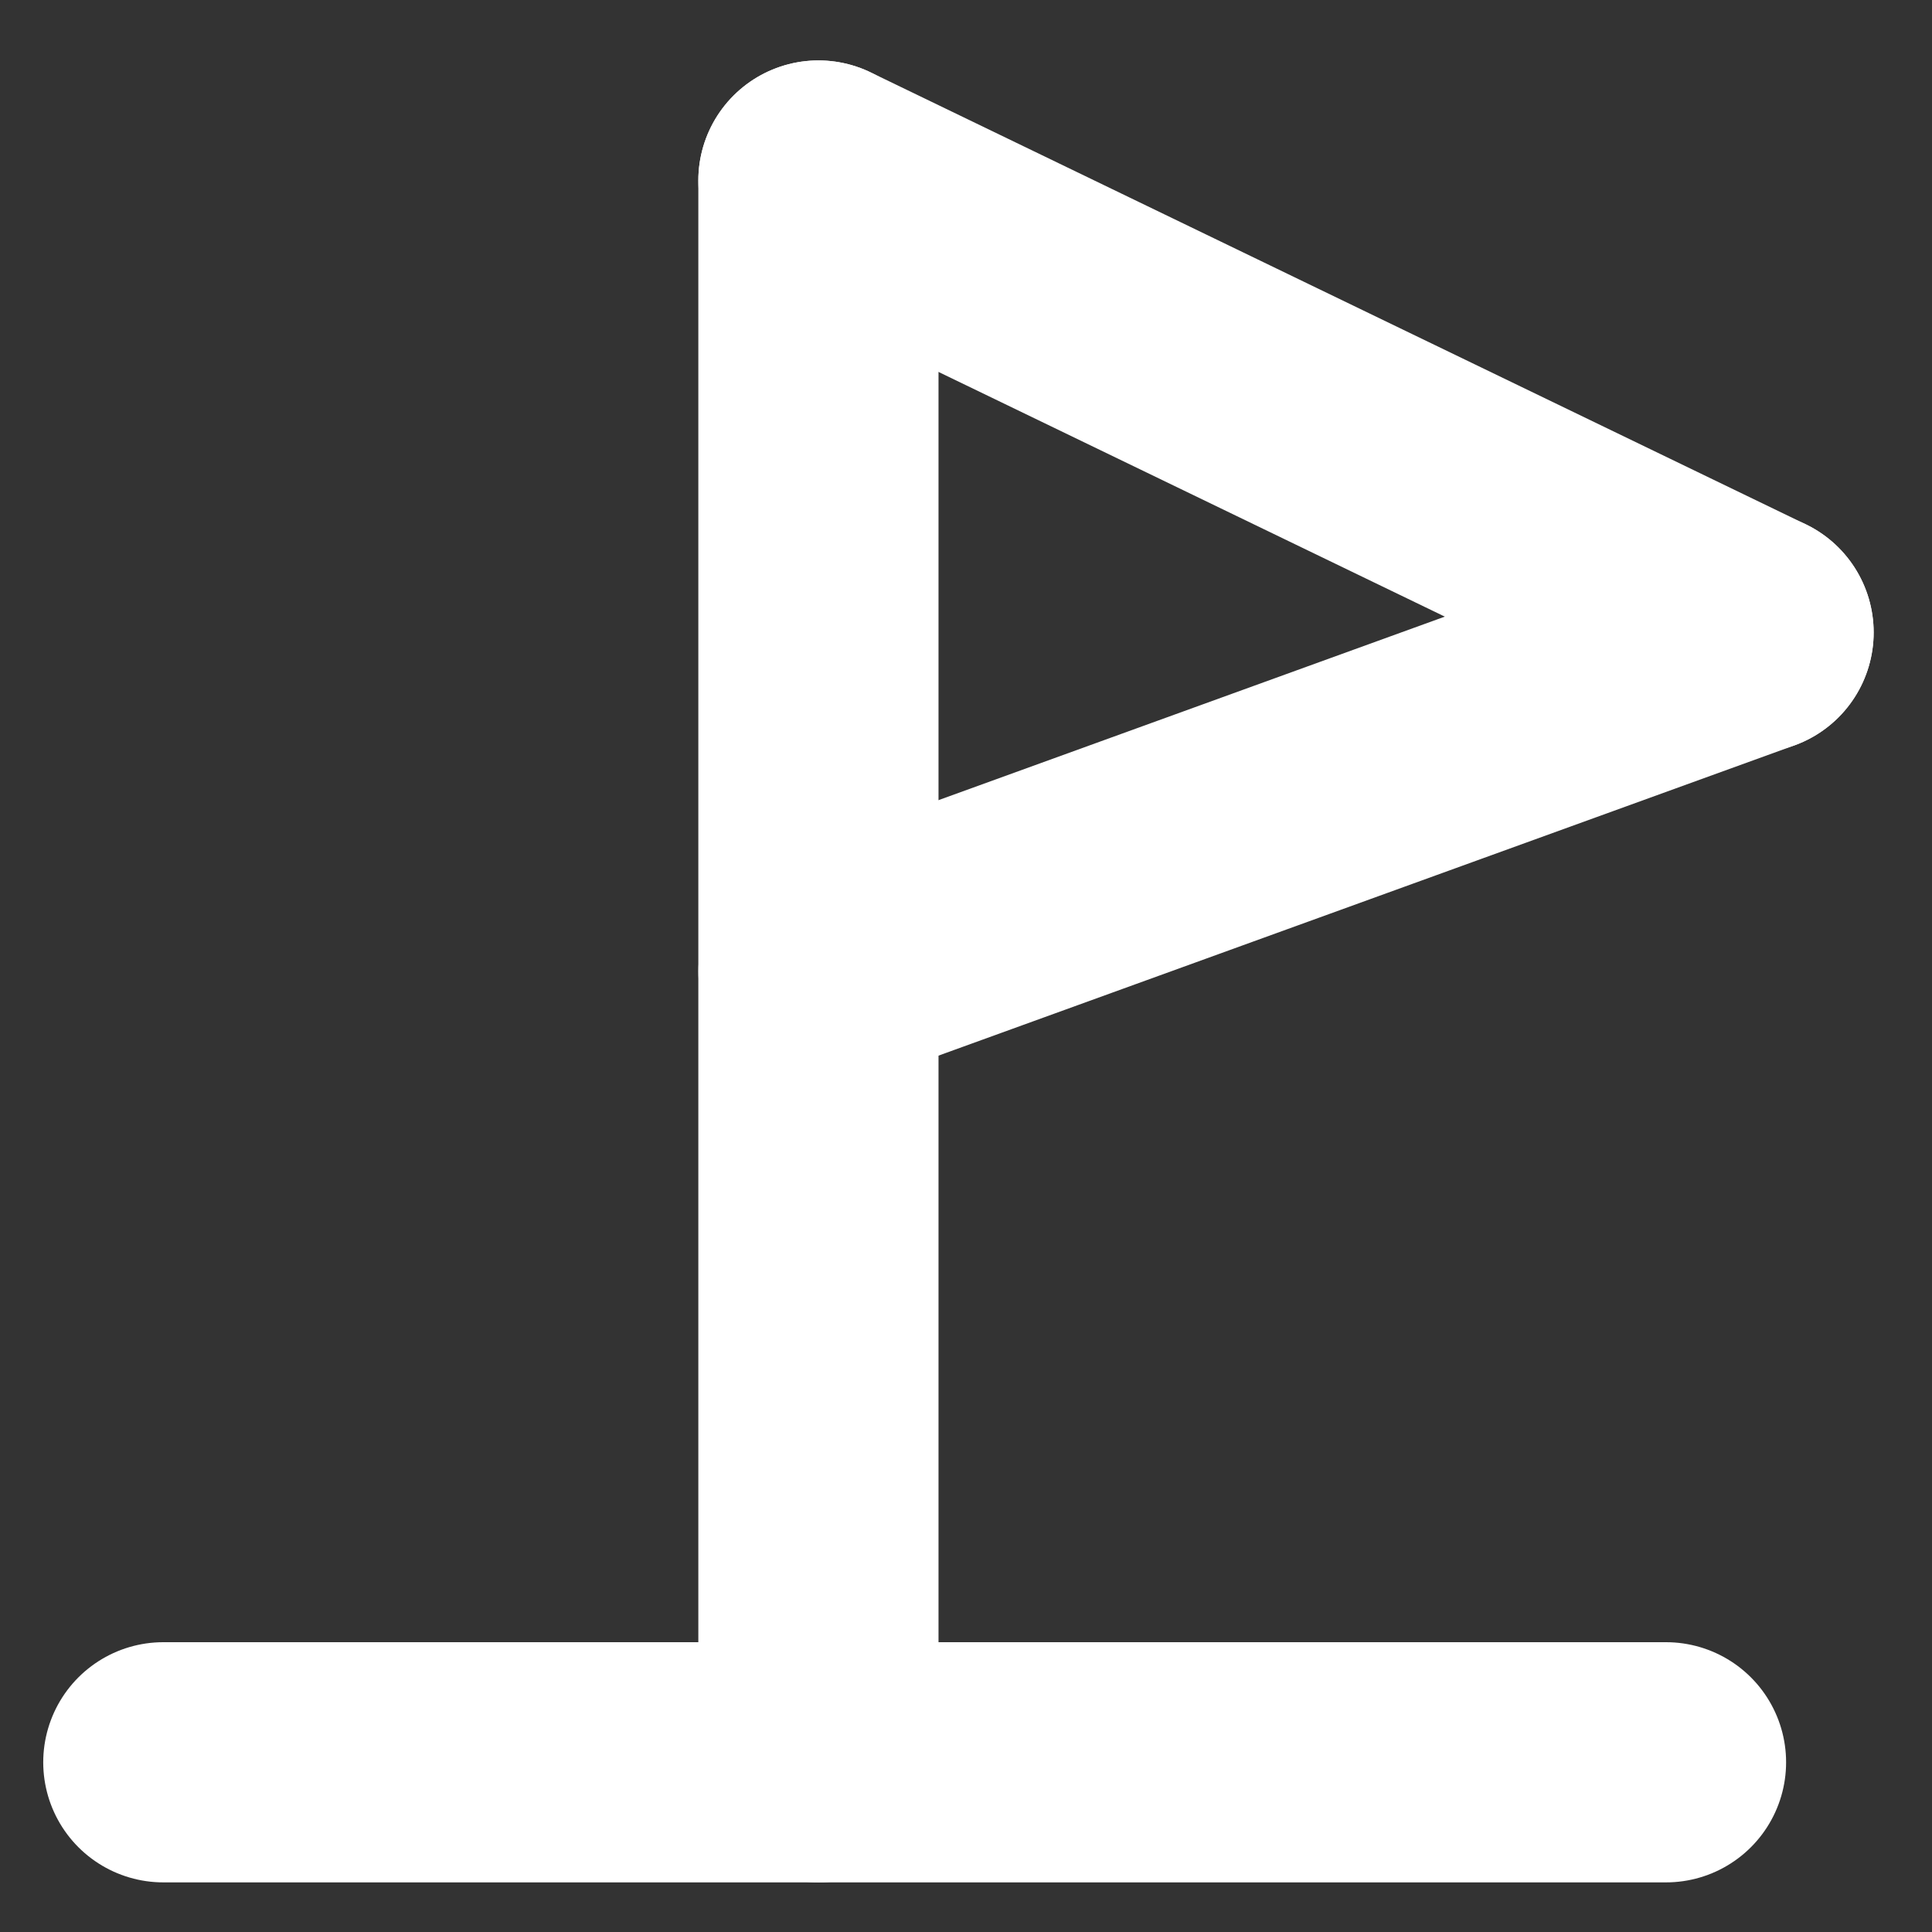 <?xml version="1.0" encoding="UTF-8" standalone="no"?>  
<svg xmlns:dc="http://purl.org/dc/elements/1.1/" xmlns:cc="http://creativecommons.org/ns#" xmlns:rdf="http://www.w3.org/1999/02/22-rdf-syntax-ns#" xmlns:svg="http://www.w3.org/2000/svg" xmlns="http://www.w3.org/2000/svg" viewBox="13 7 57 57" height="57" width="57" xml:space="preserve" version="1.1" id="svg2"> 
  <rect x="13" y="7" width="57" height="57" fill="#333333" stroke="none"/> 
   
  <defs id="defs6"> 
    <clipPath id="clipPath32" clipPathUnits="userSpaceOnUse"> 
      <path id="path34" d="M 0,960 1280,960 1280,0 0,0 0,960 Z" /> 
    </clipPath> 
    <clipPath id="clipPath60" clipPathUnits="userSpaceOnUse"> 
      <path id="path62" d="M 0,960 1280,960 1280,0 0,0 0,960 Z" /> 
    </clipPath> 
    <clipPath id="clipPath88" clipPathUnits="userSpaceOnUse"> 
      <path id="path90" d="M 0,960 1280,960 1280,0 0,0 0,960 Z" /> 
    </clipPath> 
    <clipPath id="clipPath116" clipPathUnits="userSpaceOnUse"> 
      <path id="path118" d="M 0,960 1280,960 1280,0 0,0 0,960 Z" /> 
    </clipPath> 
    <clipPath id="clipPath144" clipPathUnits="userSpaceOnUse"> 
      <path id="path146" d="M 0,960 1280,960 1280,0 0,0 0,960 Z" /> 
    </clipPath> 
    <clipPath id="clipPath160" clipPathUnits="userSpaceOnUse"> 
      <path id="path162" d="M 0,960 1280,960 1280,0 0,0 0,960 Z" /> 
    </clipPath> 
    <clipPath id="clipPath176" clipPathUnits="userSpaceOnUse"> 
      <path id="path178" d="M 0,960 1280,960 1280,0 0,0 0,960 Z" /> 
    </clipPath> 
    <clipPath id="clipPath196" clipPathUnits="userSpaceOnUse"> 
      <path id="path198" d="M 0,960 1280,960 1280,0 0,0 0,960 Z" /> 
    </clipPath> 
    <clipPath id="clipPath216" clipPathUnits="userSpaceOnUse"> 
      <path id="path218" d="M 0,960 1280,960 1280,0 0,0 0,960 Z" /> 
    </clipPath> 
    <clipPath id="clipPath228" clipPathUnits="userSpaceOnUse"> 
      <path id="path230" d="M 0,960 1280,960 1280,0 0,0 0,960 Z" /> 
    </clipPath> 
    <clipPath id="clipPath240" clipPathUnits="userSpaceOnUse"> 
      <path id="path242" d="M 0,960 1280,960 1280,0 0,0 0,960 Z" /> 
    </clipPath> 
    <clipPath id="clipPath252" clipPathUnits="userSpaceOnUse"> 
      <path id="path254" d="M 0,960 1280,960 1280,0 0,0 0,960 Z" /> 
    </clipPath> 
    <clipPath id="clipPath264" clipPathUnits="userSpaceOnUse"> 
      <path id="path266" d="M 0,960 1280,960 1280,0 0,0 0,960 Z" /> 
    </clipPath> 
    <clipPath id="clipPath282" clipPathUnits="userSpaceOnUse"> 
      <path id="path284" d="M 0,960 1280,960 1280,0 0,0 0,960 Z" /> 
    </clipPath> 
    <clipPath id="clipPath300" clipPathUnits="userSpaceOnUse"> 
      <path id="path302" d="M 0,960 1280,960 1280,0 0,0 0,960 Z" /> 
    </clipPath> 
  </defs> 
  <g transform="matrix(1.25,0,0,-1.25,-1464.349,1161.173)" id="g10"> 
    <g id="g112"> 
      <g clip-path="url(#clipPath116)" id="g114"> 
        <g transform="translate(1185.734,881.744)" id="g124"> 
          <path id="path126" style="fill:none;stroke:#ffffff;stroke-width:5.669;stroke-linecap:round;stroke-linejoin:round;stroke-miterlimit:10;stroke-dasharray:none;stroke-opacity:1" d="M 0,0 35.467,0" /> 
        </g> 
        <g transform="translate(1201.196,881.744)" id="g128"> 
          <path id="path130" style="fill:none;stroke:#ffffff;stroke-width:5.669;stroke-linecap:round;stroke-linejoin:round;stroke-miterlimit:10;stroke-dasharray:none;stroke-opacity:1" d="M 0,0 0,37.333" /> 
        </g> 
        <g transform="translate(1201.196,919.078)" id="g132"> 
          <path id="path134" style="fill:none;stroke:#ffffff;stroke-width:5.669;stroke-linecap:round;stroke-linejoin:round;stroke-miterlimit:10;stroke-dasharray:none;stroke-opacity:1" d="M 0,0 22.071,-10.667" /> 
        </g> 
        <g transform="translate(1223.268,908.411)" id="g136"> 
          <path id="path138" style="fill:none;stroke:#ffffff;stroke-width:5.669;stroke-linecap:round;stroke-linejoin:round;stroke-miterlimit:10;stroke-dasharray:none;stroke-opacity:1" d="M 0,0 -22.071,-8" /> 
        </g> 
      </g> 
    </g> 
   
  </g> 
</svg>